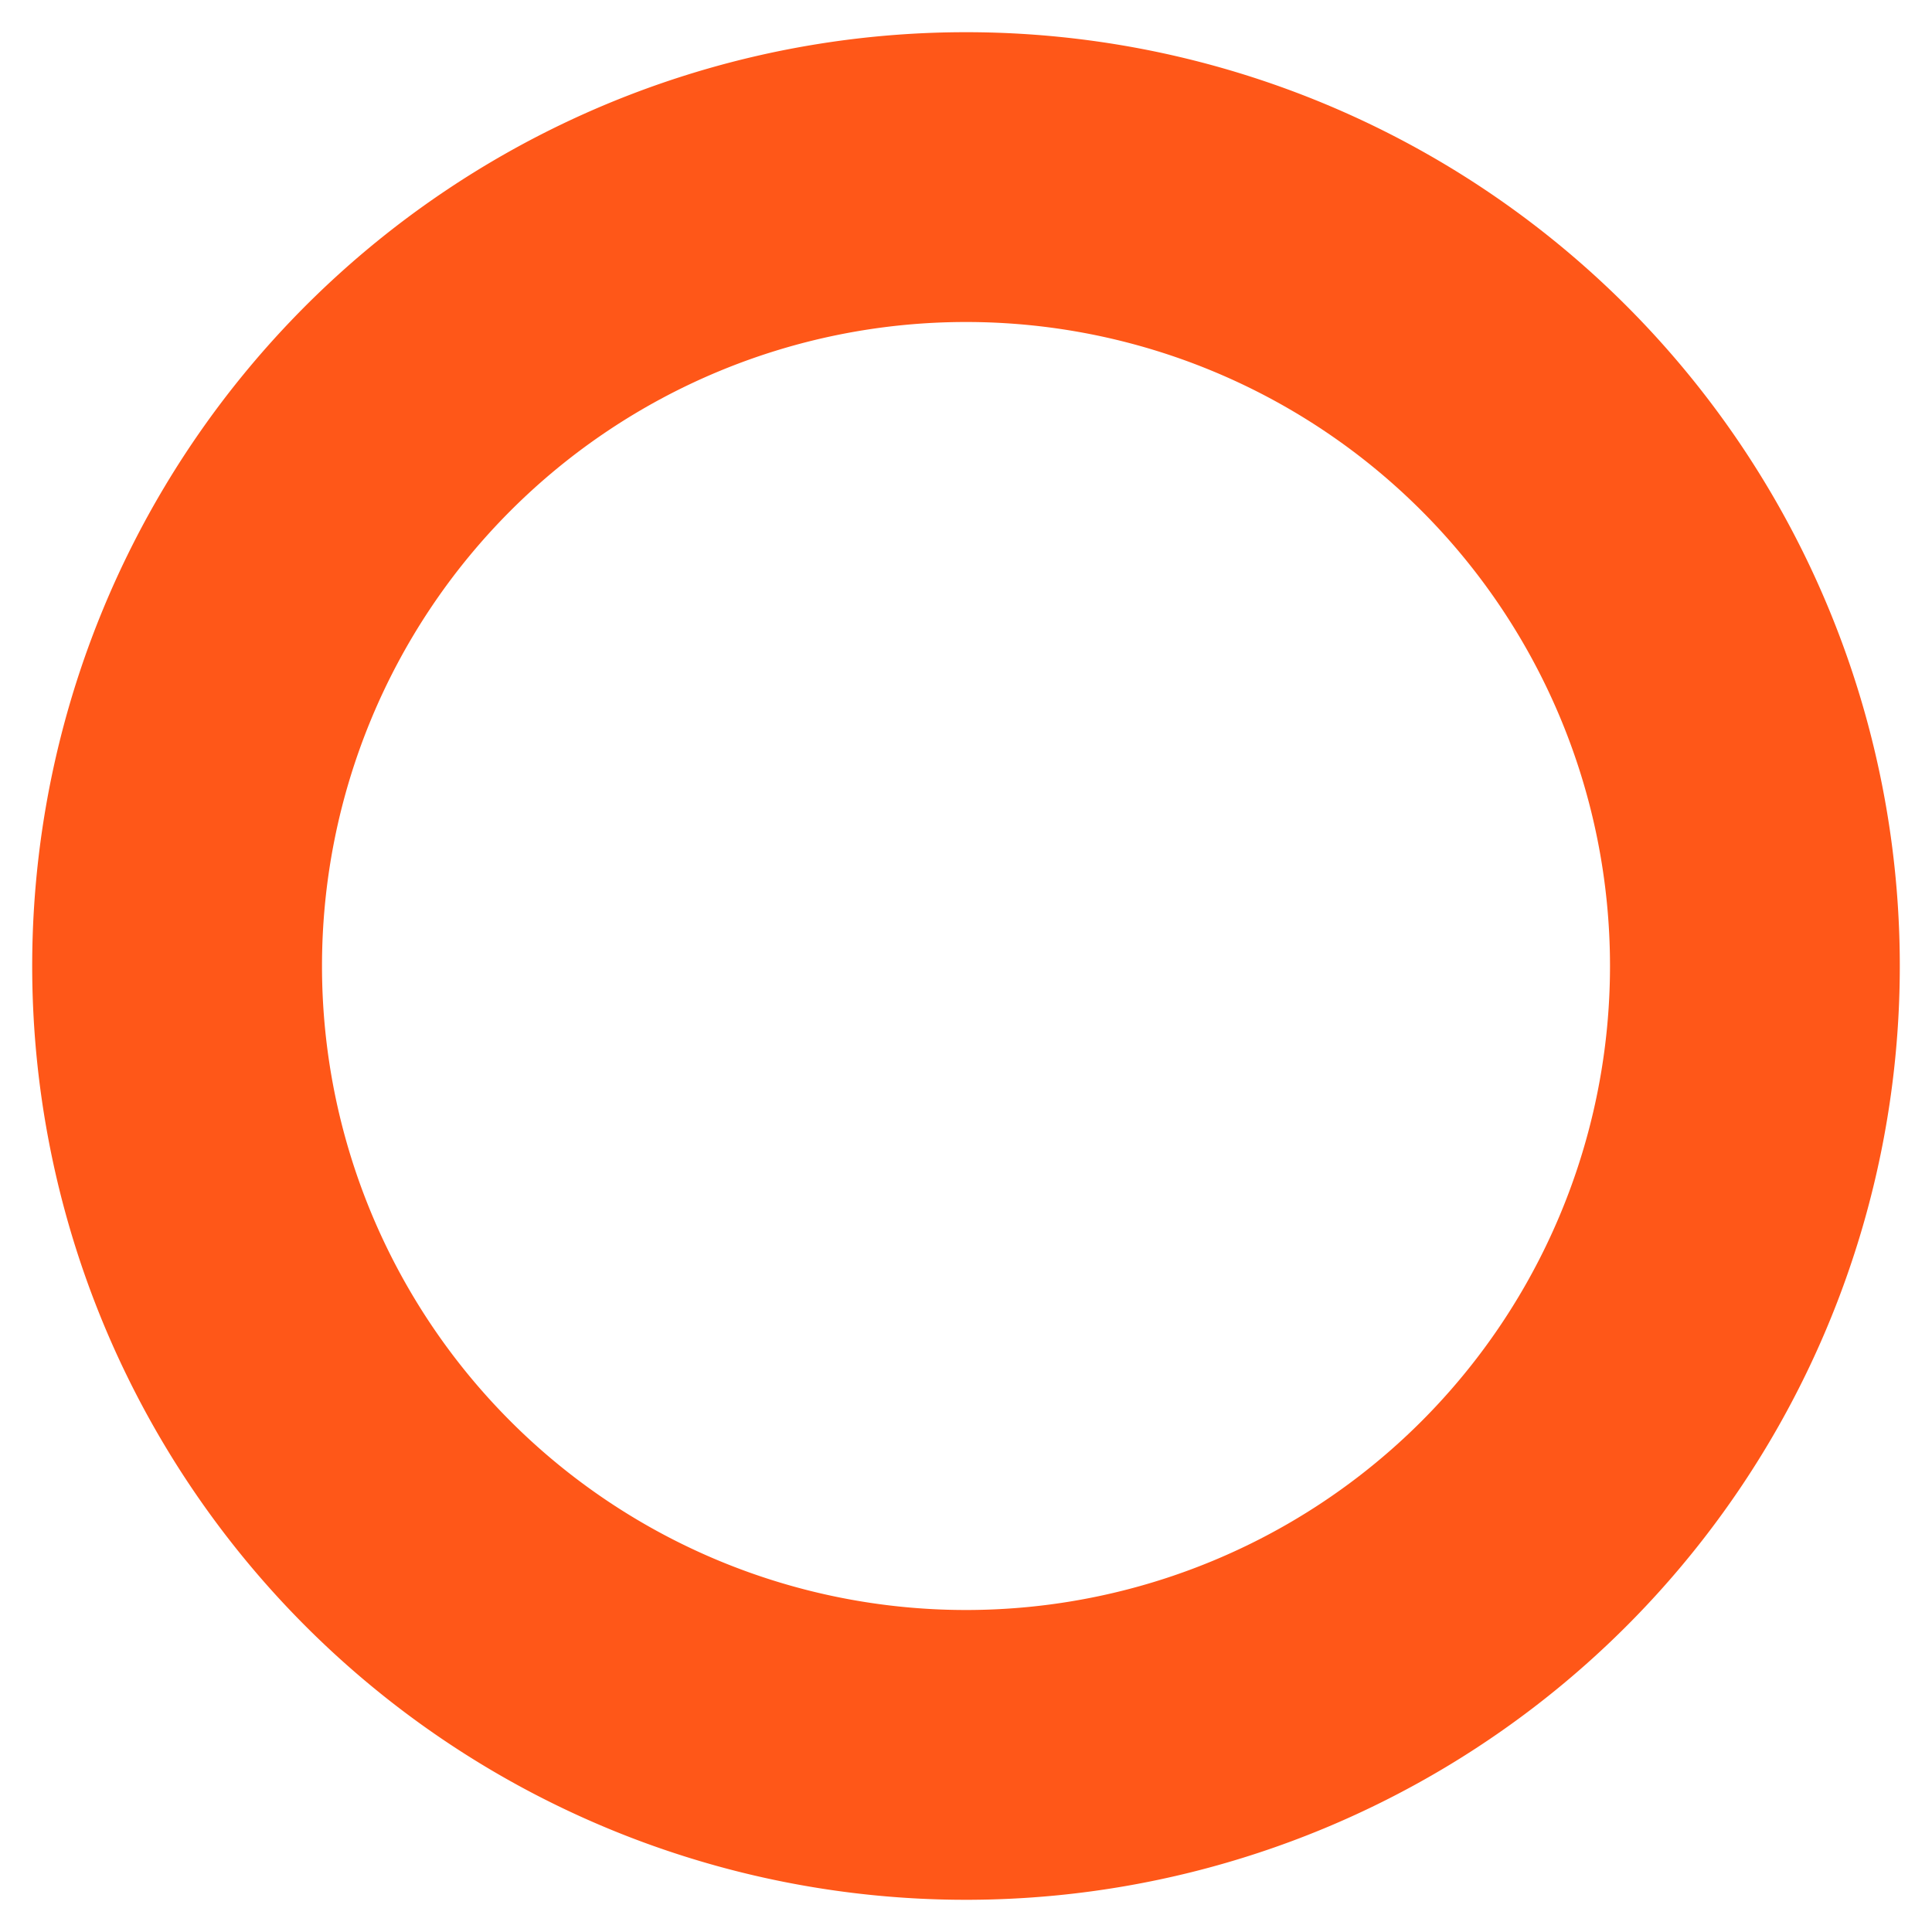 <svg xmlns="http://www.w3.org/2000/svg" viewBox="0 0 48 48"><defs><style>.a{fill:#ff5718;}</style></defs><title>waypoint-03</title><path class="a" d="M24,0.8A23.2,23.2,0,1,0,47.2,24,23.2,23.2,0,0,0,24,.8ZM24,40A16,16,0,1,1,40,24,16,16,0,0,1,24,40Z"/></svg>